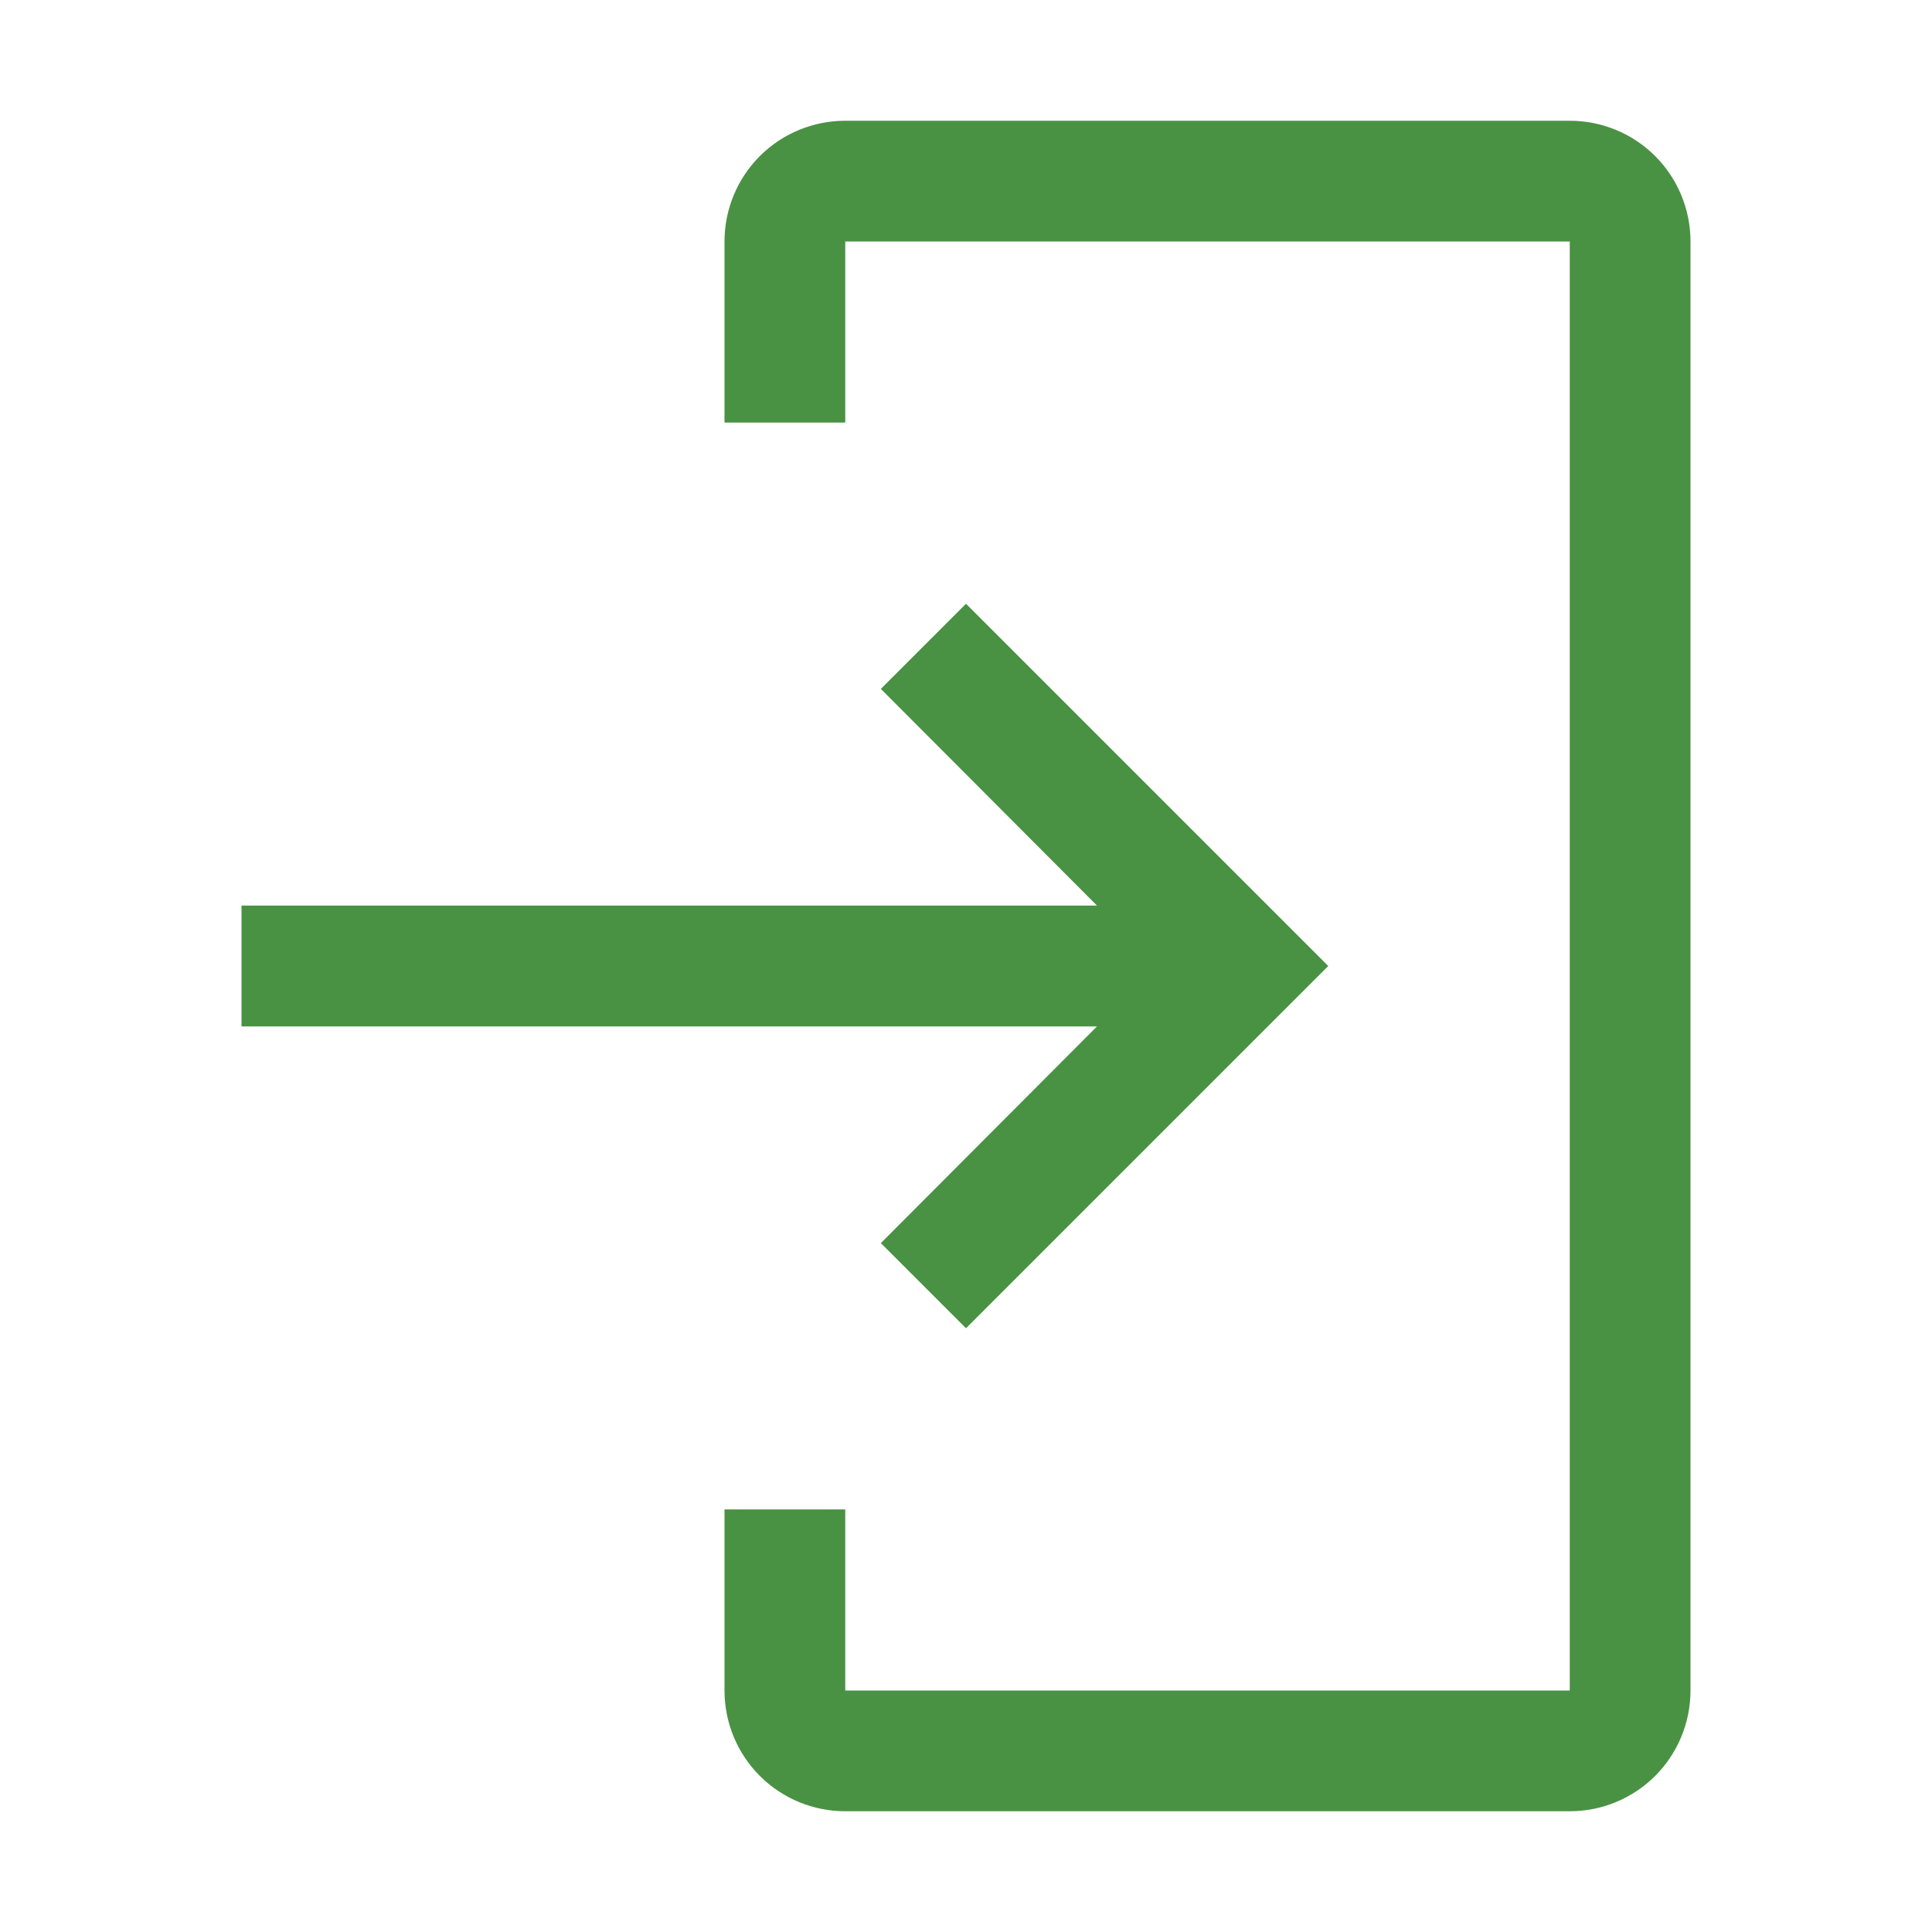 <svg width="14" height="14" viewBox="0 0 14 14" fill="none" xmlns="http://www.w3.org/2000/svg">
<path d="M11.375 13.125H6.125C5.893 13.125 5.67 13.033 5.506 12.869C5.342 12.705 5.25 12.482 5.25 12.25V10.938H6.125V12.25H11.375V1.75H6.125V3.062H5.25V1.75C5.25 1.518 5.342 1.295 5.506 1.131C5.67 0.967 5.893 0.875 6.125 0.875H11.375C11.607 0.875 11.83 0.967 11.994 1.131C12.158 1.295 12.25 1.518 12.25 1.75V12.25C12.25 12.482 12.158 12.705 11.994 12.869C11.83 13.033 11.607 13.125 11.375 13.125Z" fill="#499243"/>
<path d="M6.383 9.008L7.949 7.438H1.75V6.562H7.949L6.383 4.992L7 4.375L9.625 7L7 9.625L6.383 9.008Z" fill="#499243"/>
</svg>
